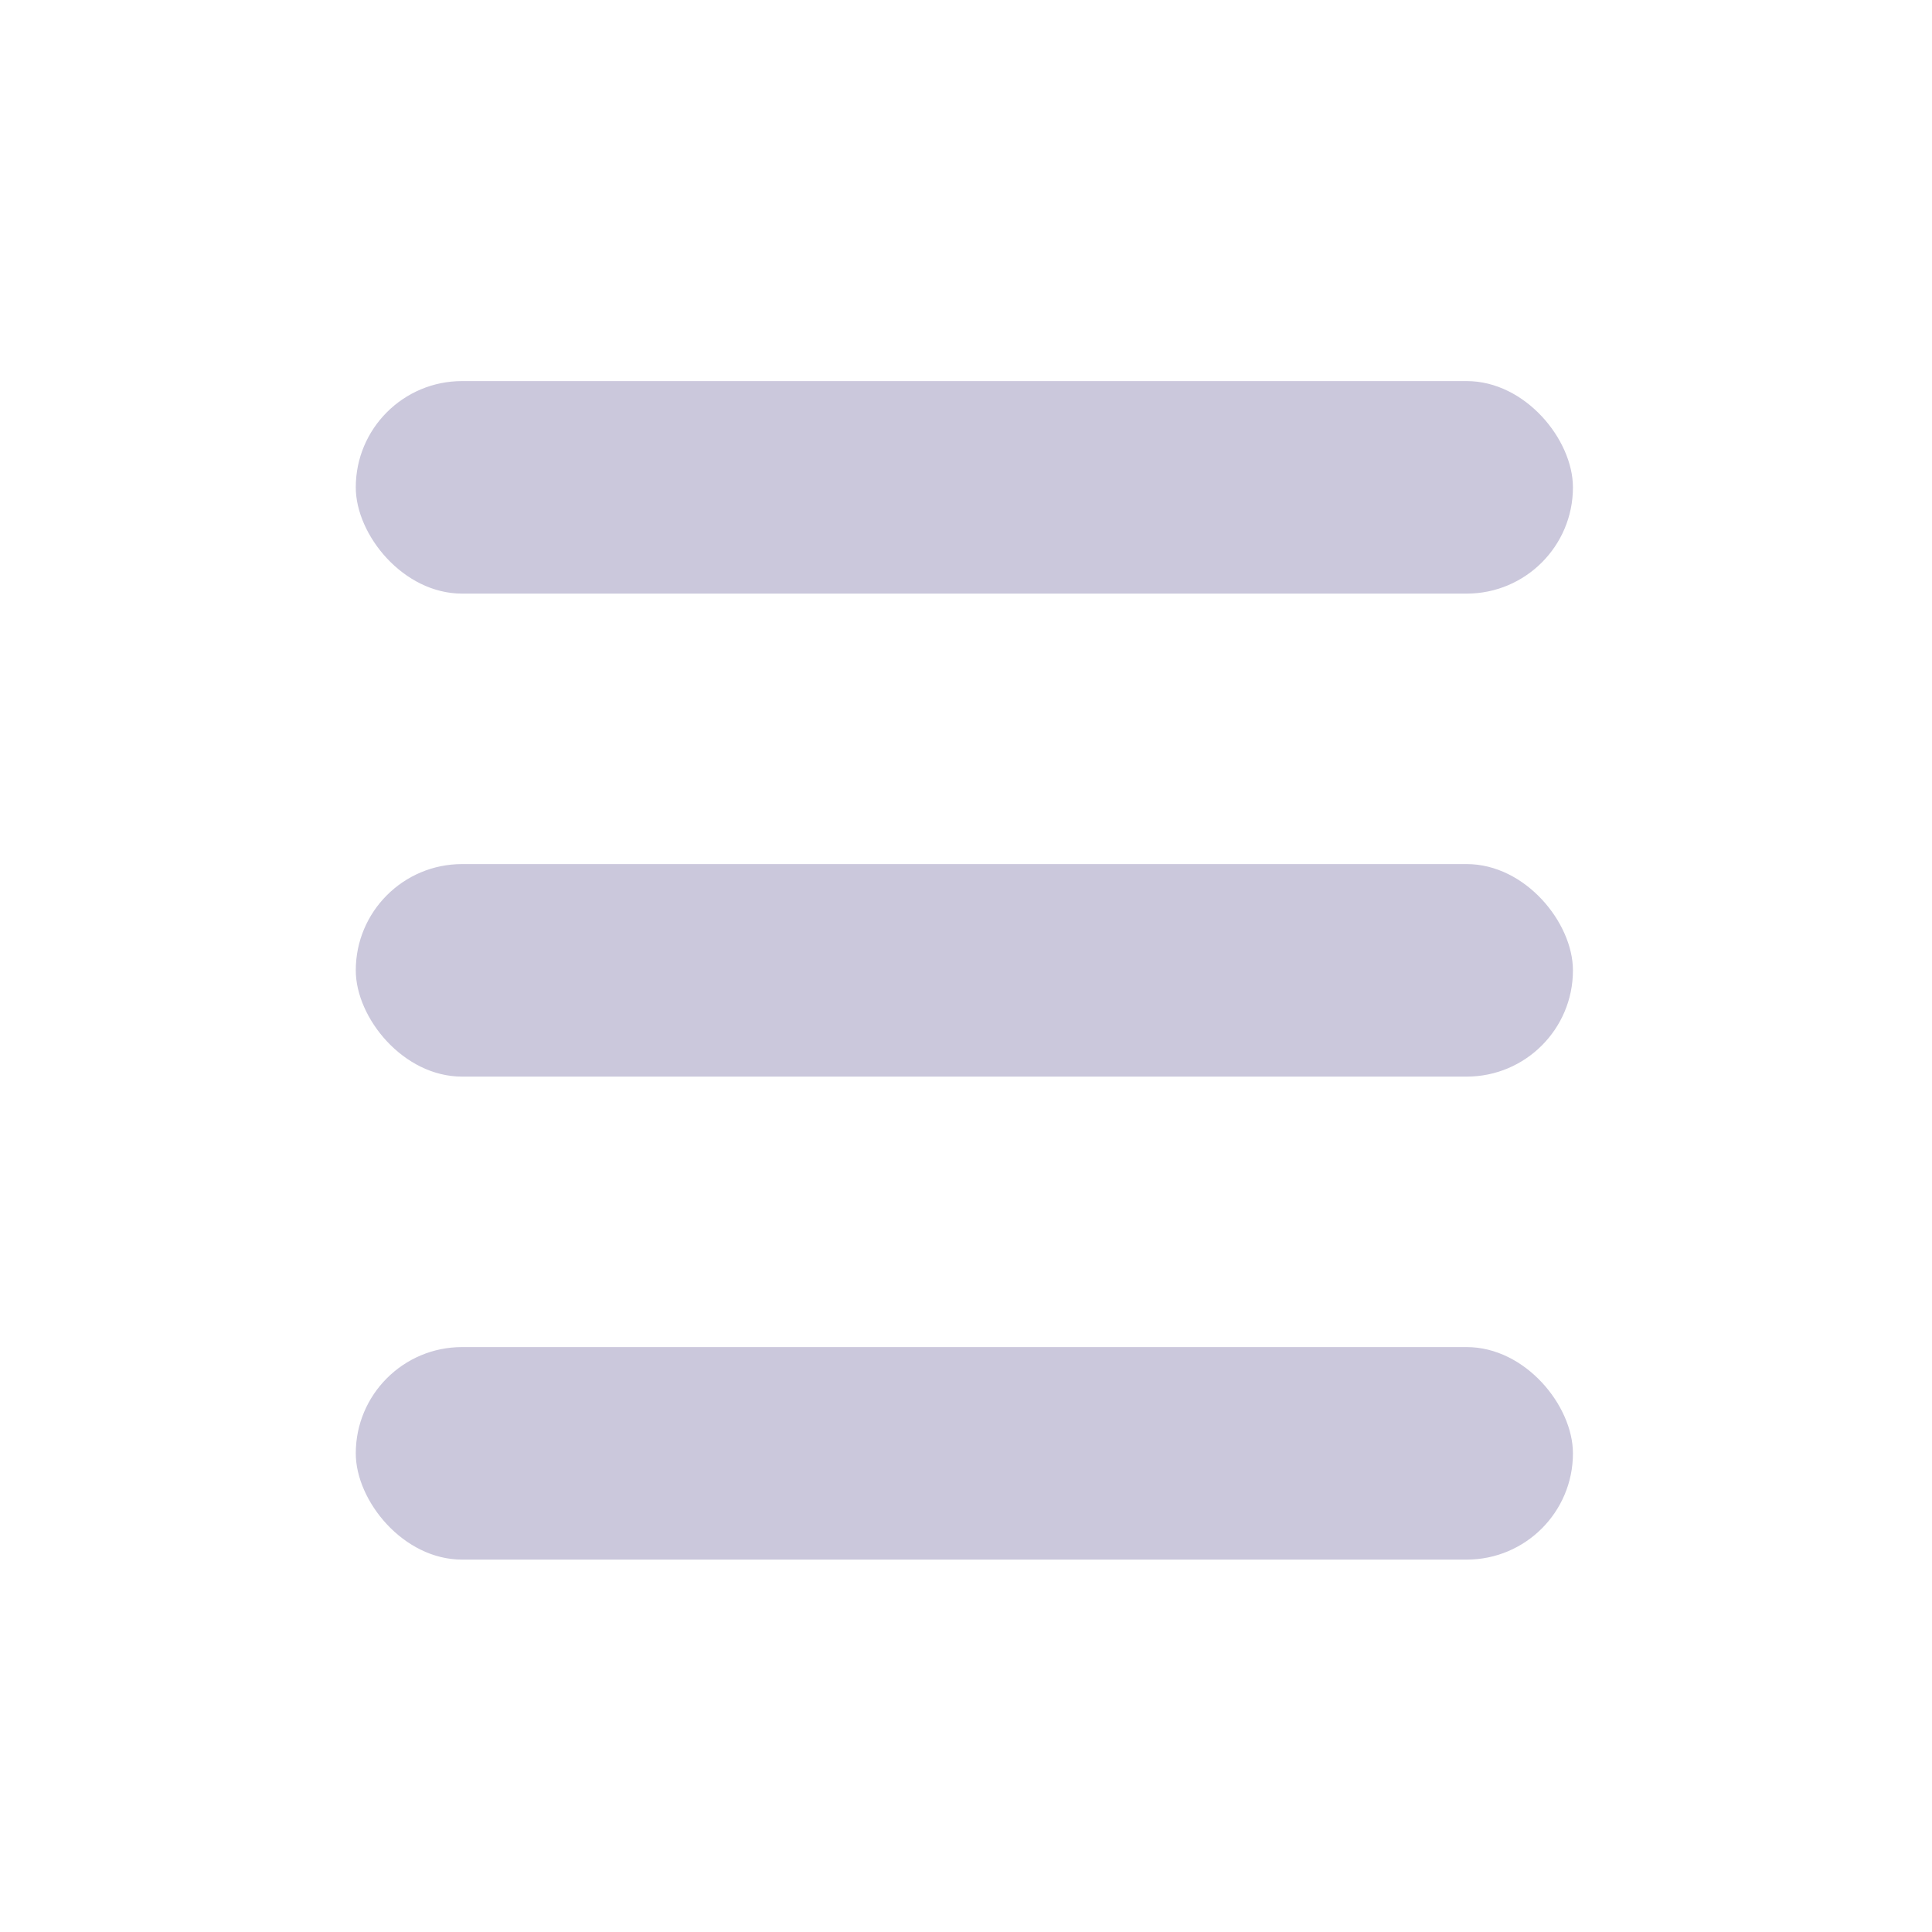 <svg height="20" viewBox="0 0 20 20" width="20" xmlns="http://www.w3.org/2000/svg"><g fill="#cbc8dc" fill-rule="evenodd"><rect height="2.2" rx="1.1" width="12.6" x="3.683" y="3.945"/><rect height="2.2" rx="1.1" width="12.6" x="3.683" y="8.945"/><rect height="2.2" rx="1.1" width="12.6" x="3.683" y="13.945"/></g></svg>